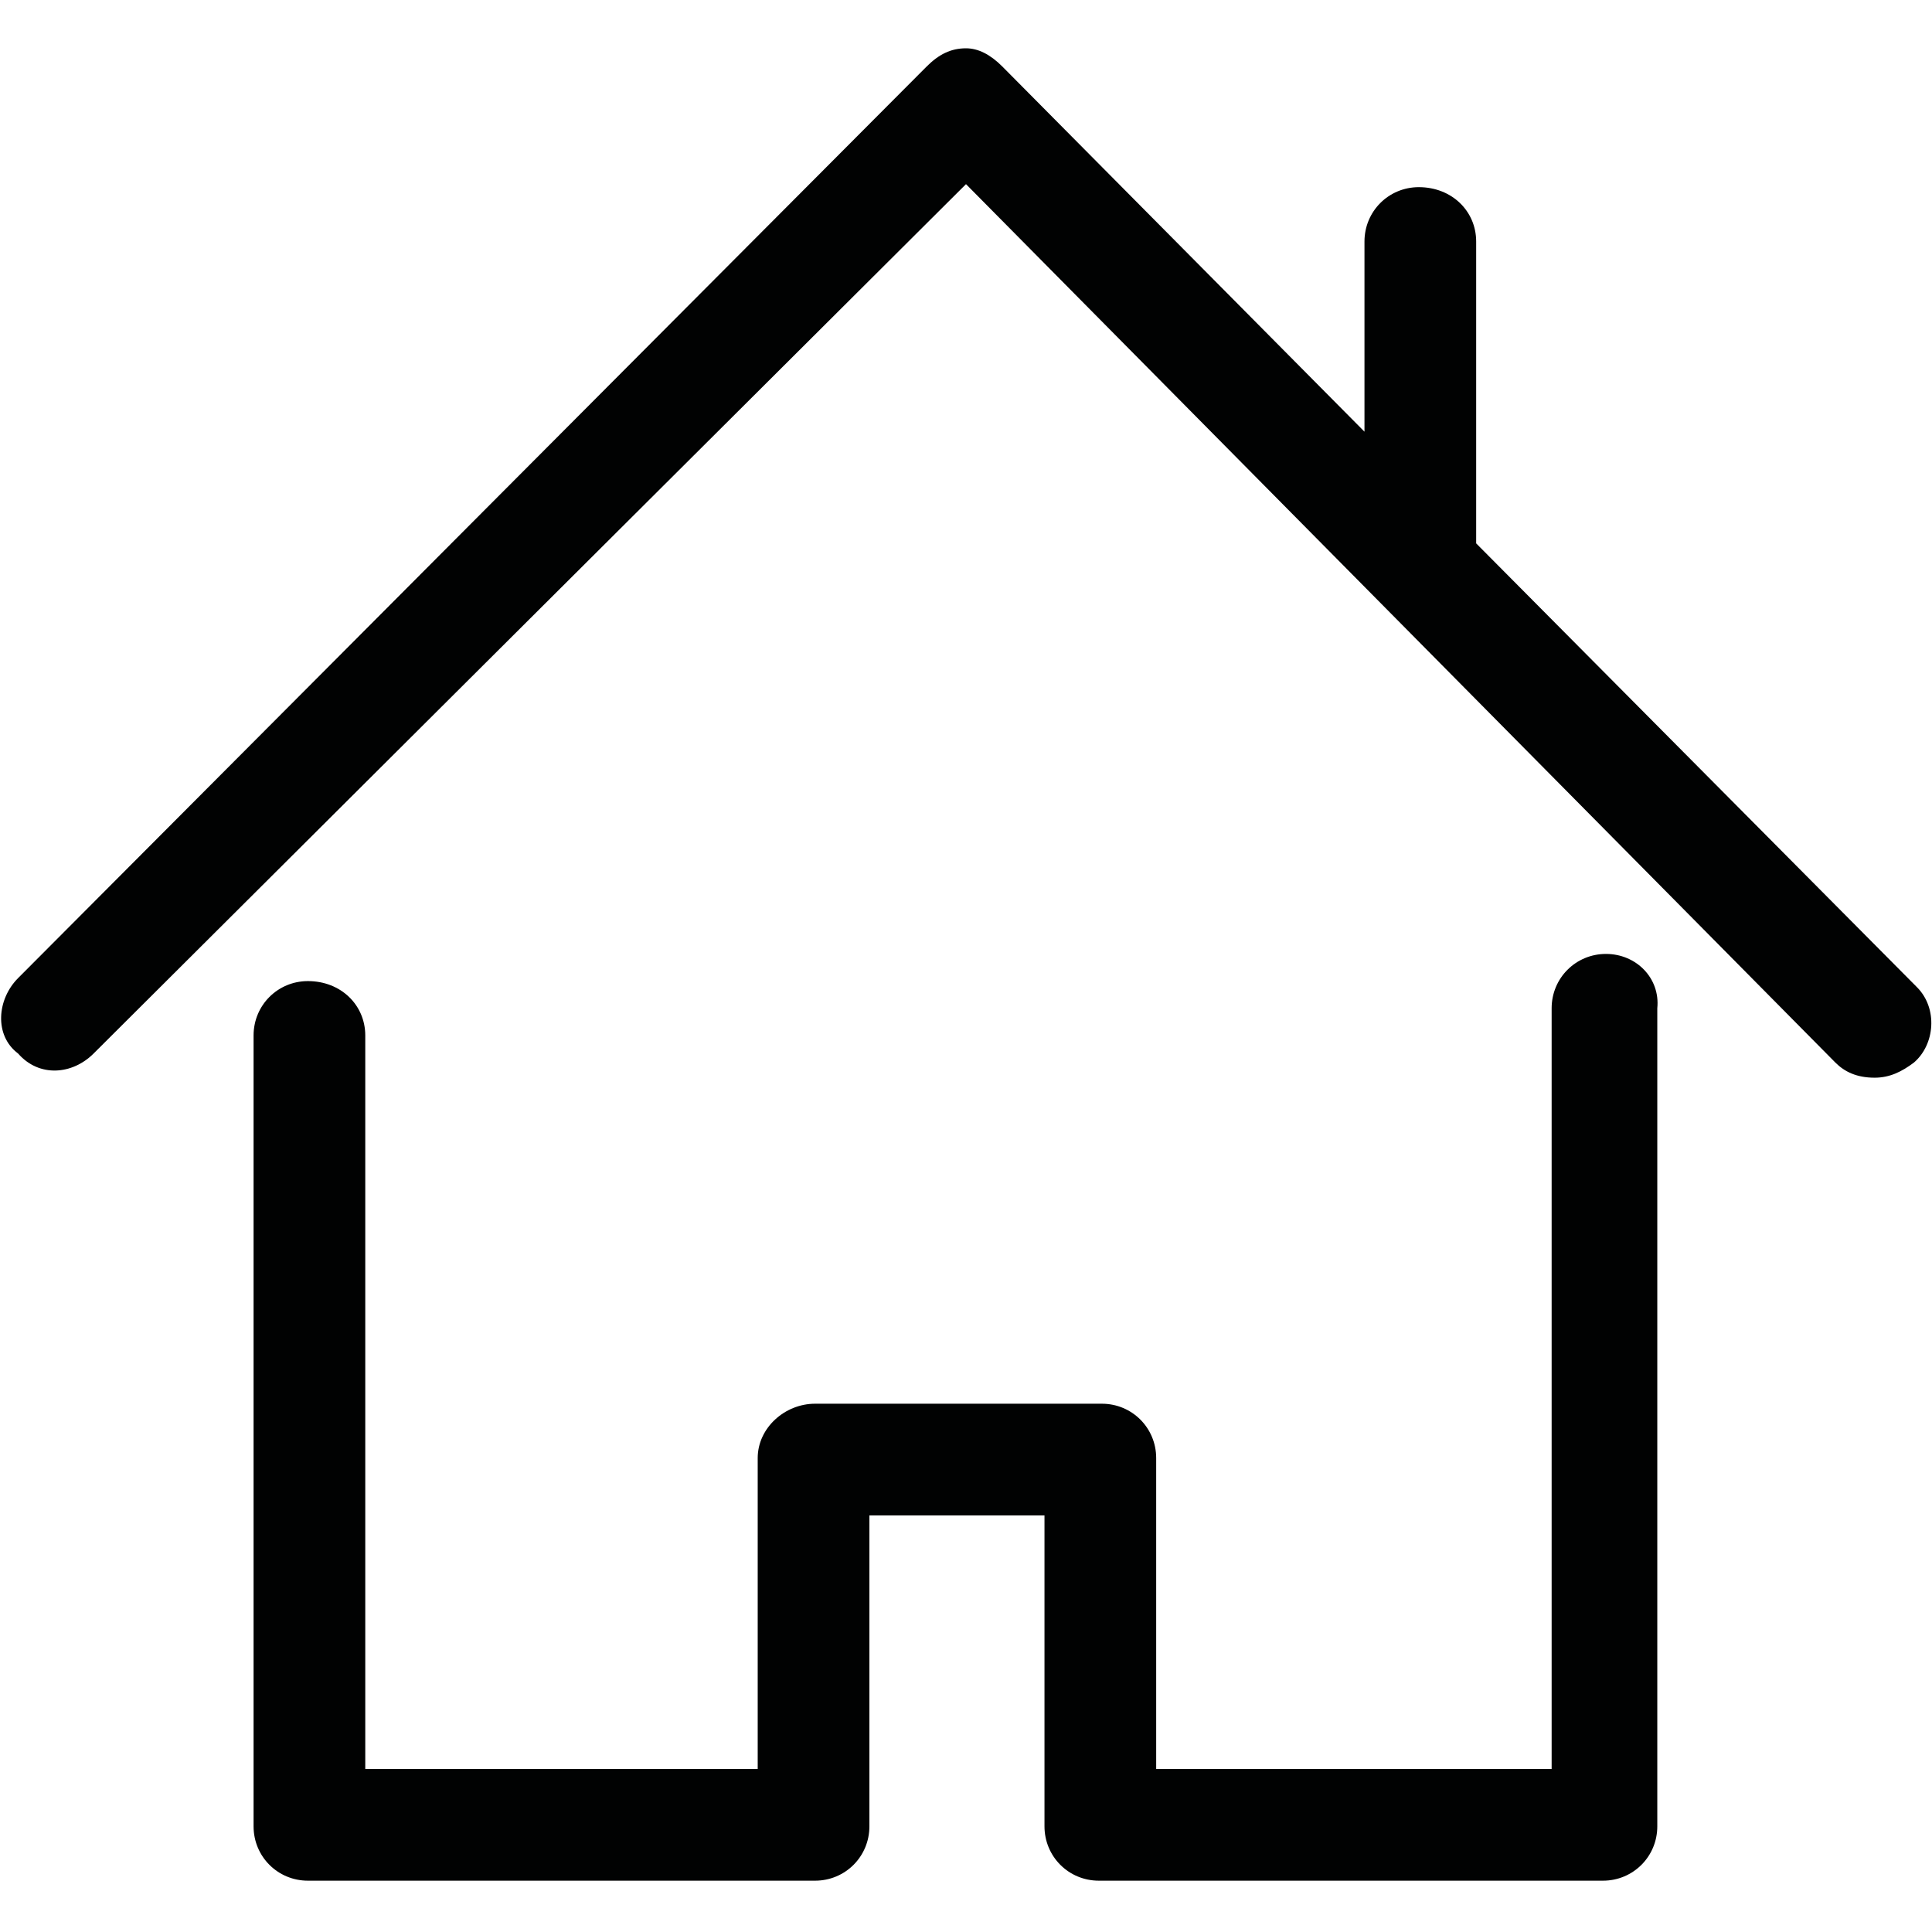 <svg xmlns="http://www.w3.org/2000/svg" viewBox="0 0 64 64"><g fill="#010202"><path d="M53.2 31.6c-1 0-1.8.8-1.8 1.8v25.2H38.3V48.3c0-1-.8-1.8-1.8-1.8H27c-1 0-1.9.8-1.9 1.8v10.3h-13V34.3c0-1-.8-1.8-1.9-1.8-1 0-1.8.8-1.8 1.8v26.2c0 1 .8 1.8 1.8 1.8H27c1 0 1.8-.8 1.8-1.8V50.2h5.8v10.3c0 1 .8 1.8 1.8 1.8h16.7c1 0 1.8-.8 1.8-1.8V33.4c.1-1-.7-1.8-1.7-1.8z"/><path d="M63.5 32.7L48.9 18V8c0-1-.8-1.8-1.9-1.8-1 0-1.8.8-1.8 1.8v6.3l-12-12.1c-.4-.4-.8-.6-1.2-.6-.5 0-.9.2-1.3.6L.6 32.4c-.7.7-.8 1.9 0 2.5.7.8 1.8.7 2.5 0L32 6.1l28.8 29.1c.3.3.7.5 1.3.5.5 0 .9-.2 1.3-.5.7-.6.8-1.8.1-2.5z"/></g></svg>